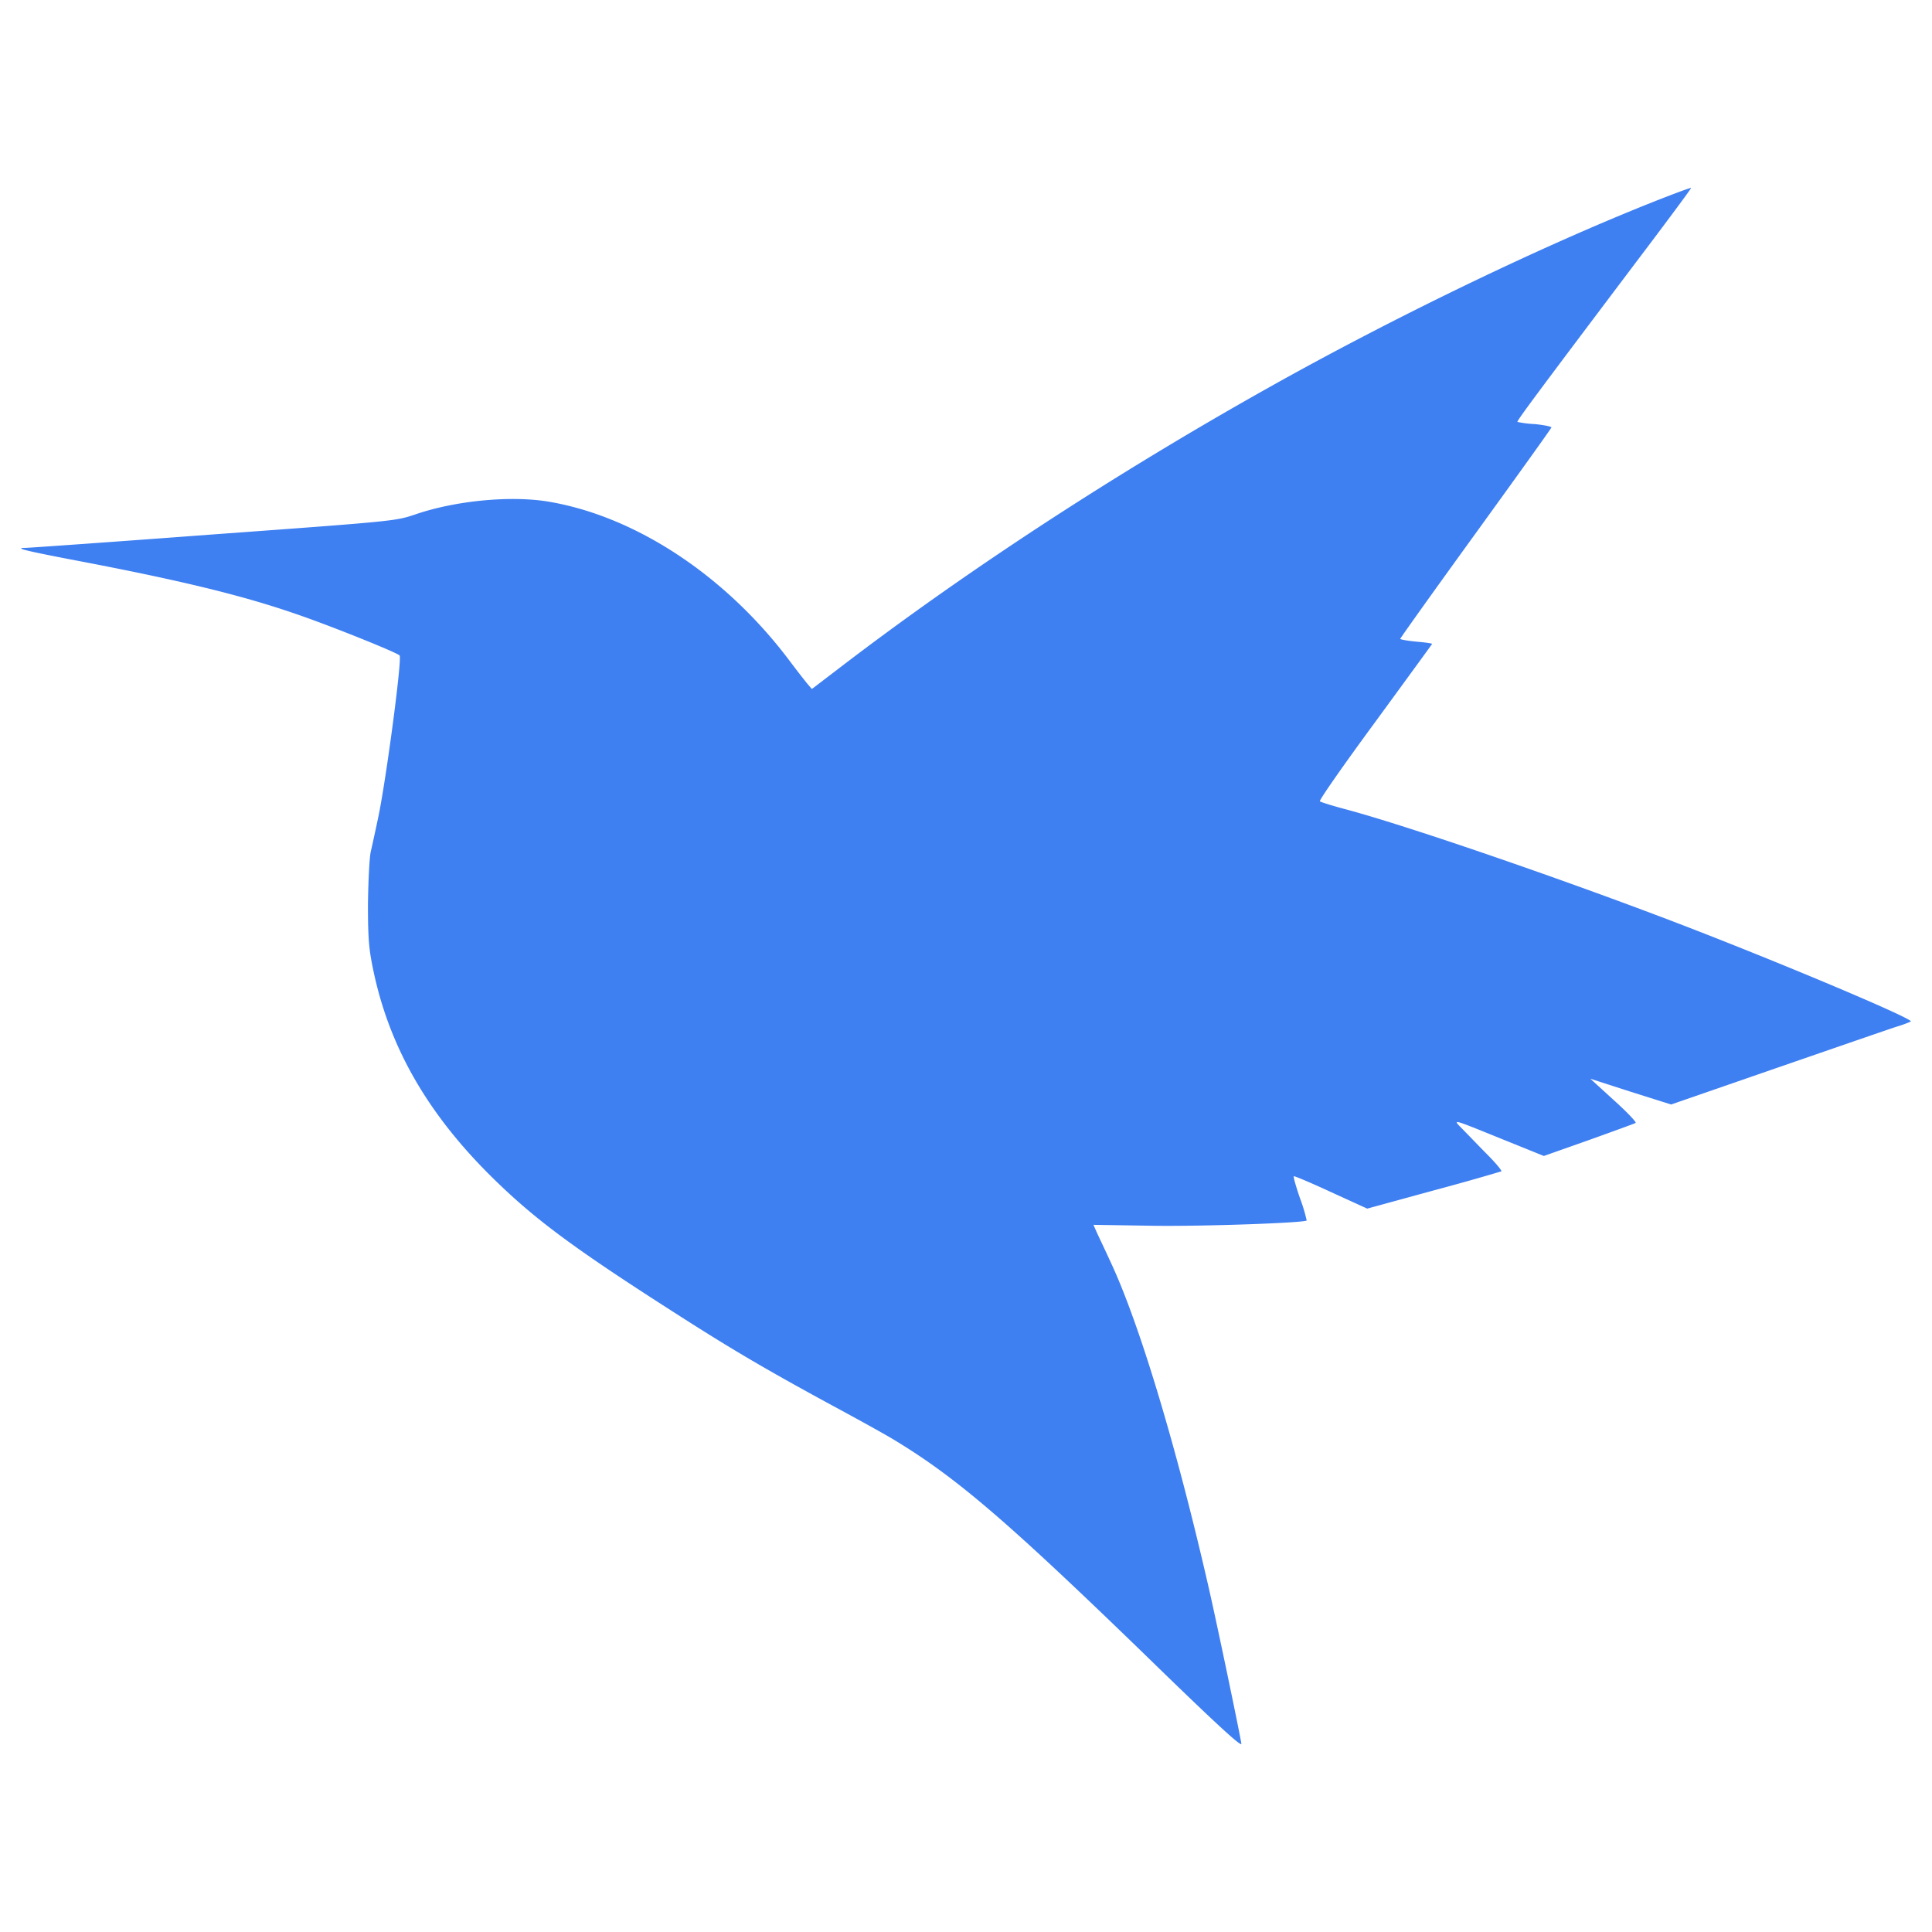 <?xml version="1.0" standalone="no"?><!DOCTYPE svg PUBLIC "-//W3C//DTD SVG 1.1//EN" "http://www.w3.org/Graphics/SVG/1.1/DTD/svg11.dtd"><svg t="1711791683400" class="icon" viewBox="0 0 1024 1024" version="1.1" xmlns="http://www.w3.org/2000/svg" p-id="1747" xmlns:xlink="http://www.w3.org/1999/xlink" width="200" height="200"><path d="M876.1 107.071c-59.976 23.802-137.804 61.361-203.908 98.478-82.158 46.102-161.429 97.918-228.594 149.499l-13.286 10.134-2.416-2.799a463.58 463.58 0 0 1-9.309-12.019c-34.142-45.513-82.158-77.033-128.584-84.603-20.031-3.152-48.989-0.353-70.228 7.011-10.134 3.388-11.106 3.505-106.873 10.487-53.083 3.977-97.859 7.129-99.421 7.129-6.039 0-0.589 1.385 23.036 5.951 59.741 11.312 93.146 19.472 122.957 29.988 18.087 6.304 51.61 19.825 52.347 21.121 1.326 2.092-7.364 67.341-11.489 86.459-1.296 6.068-3.005 14.022-3.83 17.527-0.736 3.476-1.326 16.084-1.473 27.985 0 17.969 0.501 23.802 2.799 34.672 8.69 41.889 29.9 78.181 66.104 112.942 21.21 20.444 42.125 35.821 93.971 68.961 29.458 18.912 48.134 29.9 83.13 48.9 13.875 7.482 28.839 15.76 33.17 18.441 32.698 19.855 59.004 42.361 131.765 112.824 38.826 37.824 52.465 50.314 51.993 47.987-1.709-9.721-13.168-64.513-17.262-82.394-17.145-75.029-36.822-140.367-51.993-172.712-3.24-7.099-6.775-14.434-7.6-16.32l-1.561-3.535 32.08 0.501c27.013 0.353 79.389-1.532 80.95-2.799a86.135 86.135 0 0 0-3.505-11.665c-2.15-6.186-3.623-11.459-3.358-11.783 0.353-0.236 9.132 3.476 19.766 8.396l19.177 8.749 34.996-9.574a1306.813 1306.813 0 0 0 36.057-10.163c0.501-0.236-2.533-3.947-6.746-8.248-4.212-4.212-10.016-10.31-13.02-13.344-6.275-6.51-8.219-6.982 21.475 5.008l20.856 8.425 23.773-8.396c13.05-4.684 24.244-8.749 24.862-9.103 0.589-0.353-4.478-5.715-11.489-12.019l-12.52-11.43 21.357 6.893 21.475 6.775 56.324-19.501c31.137-10.752 59.505-20.562 63.099-21.711 3.623-1.06 7.011-2.445 7.6-2.799 1.326-1.296-58.503-26.718-111.704-47.486-61.273-23.92-150.206-54.733-186.645-64.66-7.6-1.974-14.346-4.095-14.847-4.537-0.471-0.589 12.667-19.383 29.311-42.007 16.555-22.653 30.194-41.329 30.194-41.447 0-0.236-3.771-0.795-8.454-1.178-4.595-0.442-8.454-1.149-8.454-1.473 0-0.383 17.969-25.569 39.945-55.911 21.946-30.342 40.063-55.558 40.181-56.147 0-0.471-3.888-1.267-8.69-1.767a55.381 55.381 0 0 1-9.309-1.149c-0.471-0.471 9.309-13.639 62.981-84.839 16.172-21.357 29.311-39.091 29.075-39.179-0.236-0.265-9.279 3.123-20.267 7.453z" fill="#3e7ff2" p-id="1748"></path></svg>
